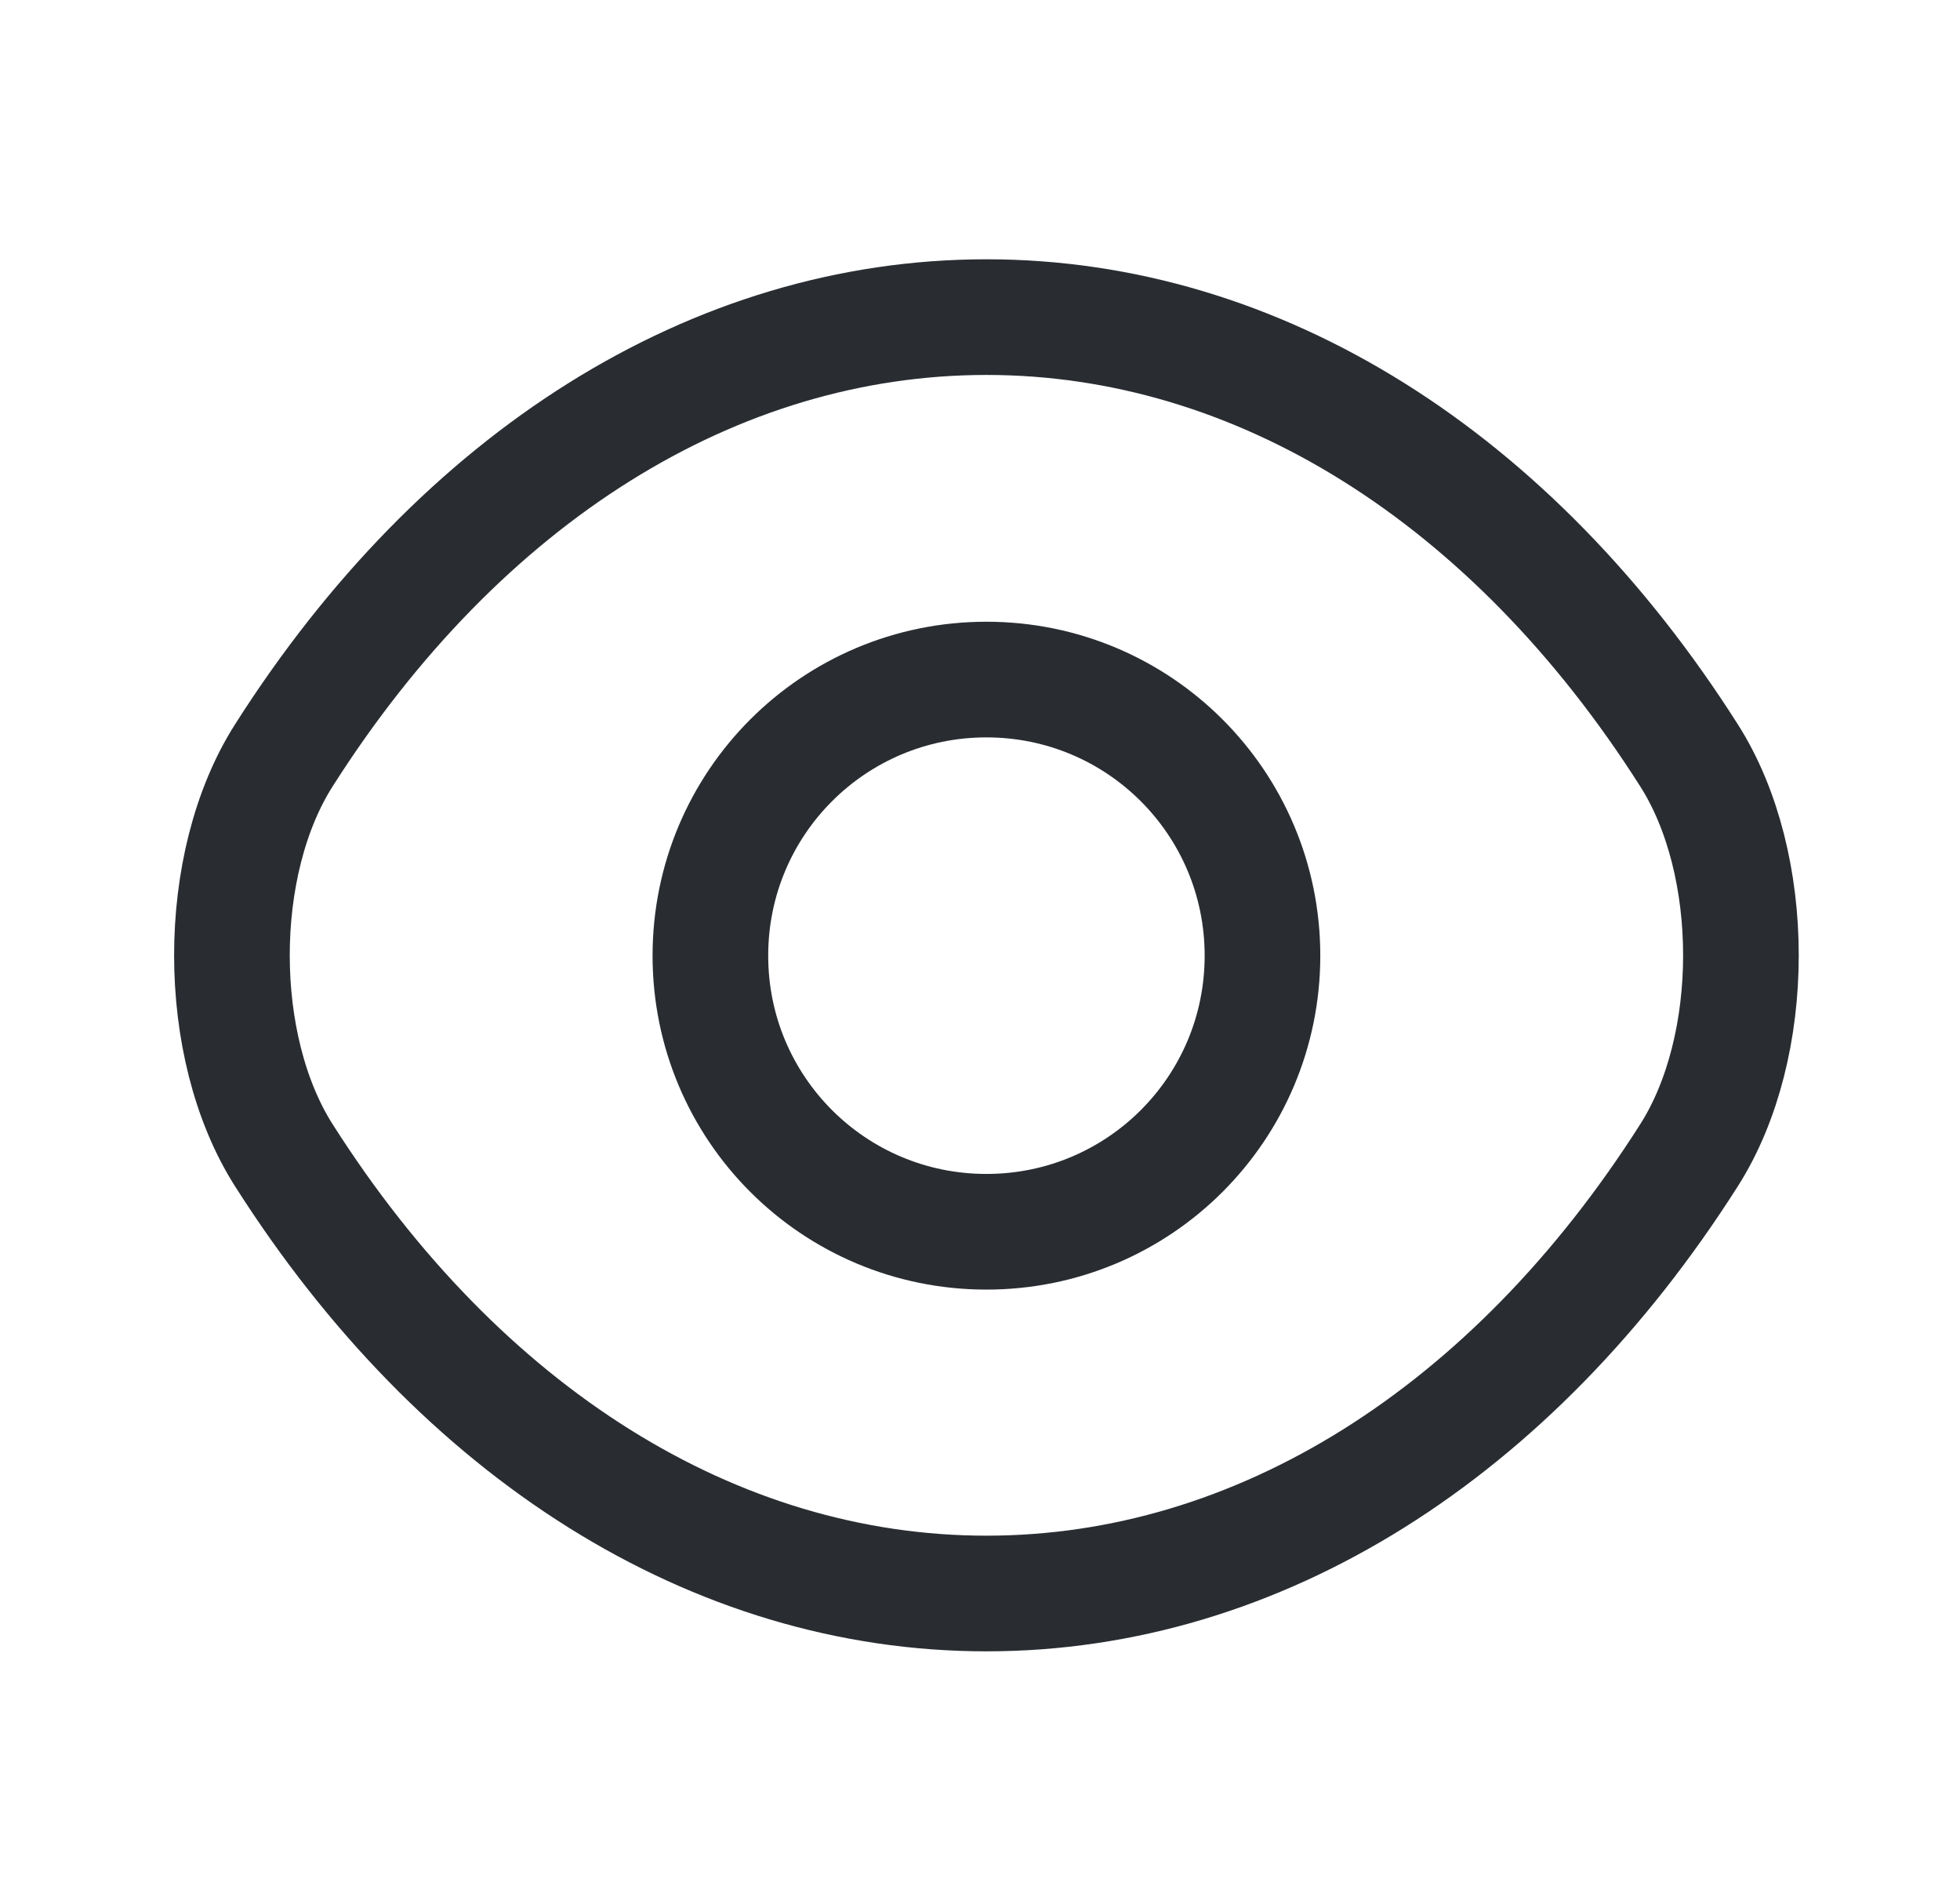 <svg width="25" height="24" viewBox="0 0 25 24" fill="none" xmlns="http://www.w3.org/2000/svg">
<path d="M16.103 12.187C16.103 14.135 14.529 15.708 12.582 15.708C10.634 15.708 9.061 14.135 9.061 12.187C9.061 10.24 10.634 8.666 12.582 8.666C14.529 8.666 16.103 10.24 16.103 12.187Z" stroke="#292D32" stroke-width="1.475" stroke-linecap="round" stroke-linejoin="round"/>
<path d="M12.582 20.321C16.054 20.321 19.29 18.275 21.542 14.735C22.427 13.348 22.427 11.017 21.542 9.63C19.29 6.089 16.054 4.044 12.582 4.044C9.11 4.044 5.874 6.089 3.622 9.63C2.737 11.017 2.737 13.348 3.622 14.735C5.874 18.275 9.11 20.321 12.582 20.321Z" stroke="#292D32" stroke-width="1.475" stroke-linecap="round" stroke-linejoin="round"/>
</svg>
